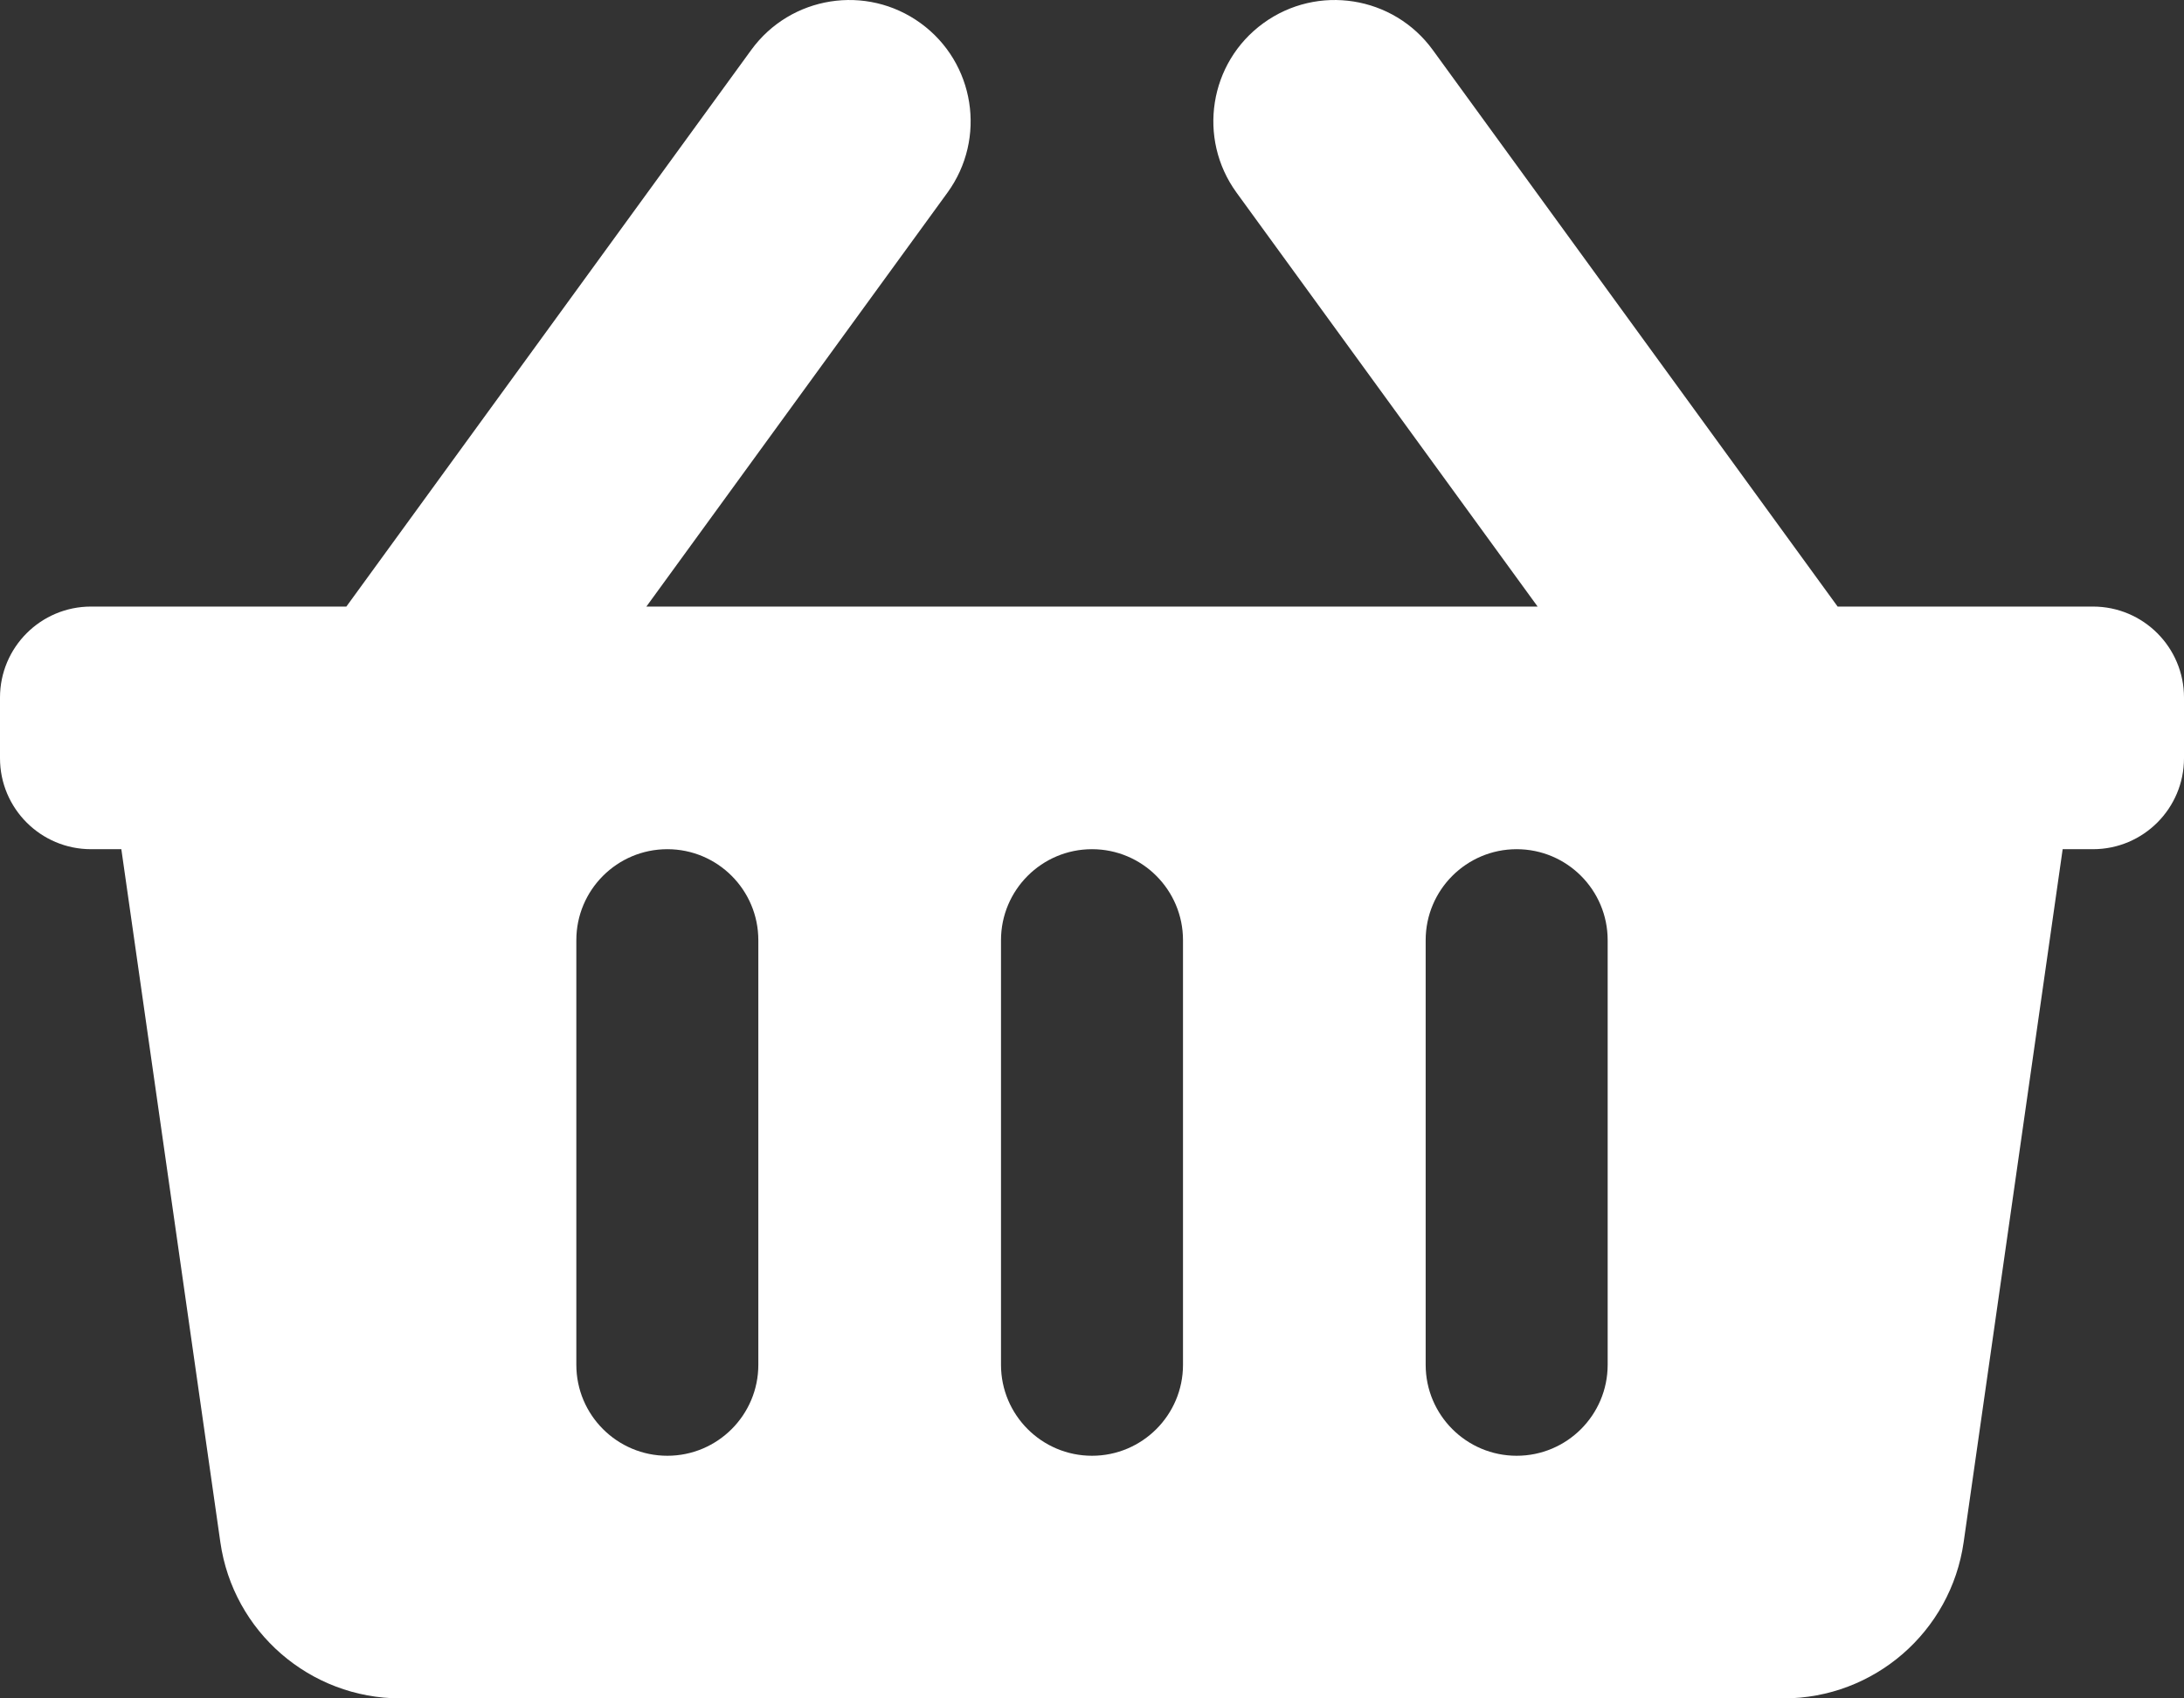 <svg width="27" height="21" viewBox="0 0 27 21" fill="none" xmlns="http://www.w3.org/2000/svg">
<rect x="0" y="0" width="27" height="21" fill="#333333" stroke="none"/>
<path d="M27 8.625V9.375C27 9.996 26.496 10.5 25.875 10.5H25.5L24.276 19.068C24.118 20.177 23.168 21 22.049 21H4.951C3.832 21 2.882 20.177 2.724 19.068L1.5 10.5H1.125C0.504 10.5 0 9.996 0 9.375V8.625C0 8.004 0.504 7.5 1.125 7.5H4.282L9.287 0.618C9.774 -0.052 10.712 -0.2 11.382 0.287C12.052 0.774 12.2 1.712 11.713 2.382L7.991 7.5H19.009L15.287 2.382C14.8 1.712 14.948 0.774 15.618 0.287C16.288 -0.2 17.226 -0.052 17.713 0.618L22.718 7.5H25.875C26.496 7.5 27 8.004 27 8.625ZM14.625 16.875V11.625C14.625 11.004 14.121 10.5 13.5 10.5C12.879 10.5 12.375 11.004 12.375 11.625V16.875C12.375 17.496 12.879 18 13.5 18C14.121 18 14.625 17.496 14.625 16.875ZM19.875 16.875V11.625C19.875 11.004 19.371 10.5 18.75 10.5C18.129 10.5 17.625 11.004 17.625 11.625V16.875C17.625 17.496 18.129 18 18.75 18C19.371 18 19.875 17.496 19.875 16.875ZM9.375 16.875V11.625C9.375 11.004 8.871 10.5 8.25 10.5C7.629 10.5 7.125 11.004 7.125 11.625V16.875C7.125 17.496 7.629 18 8.25 18C8.871 18 9.375 17.496 9.375 16.875Z" fill="white"/>
</svg>
